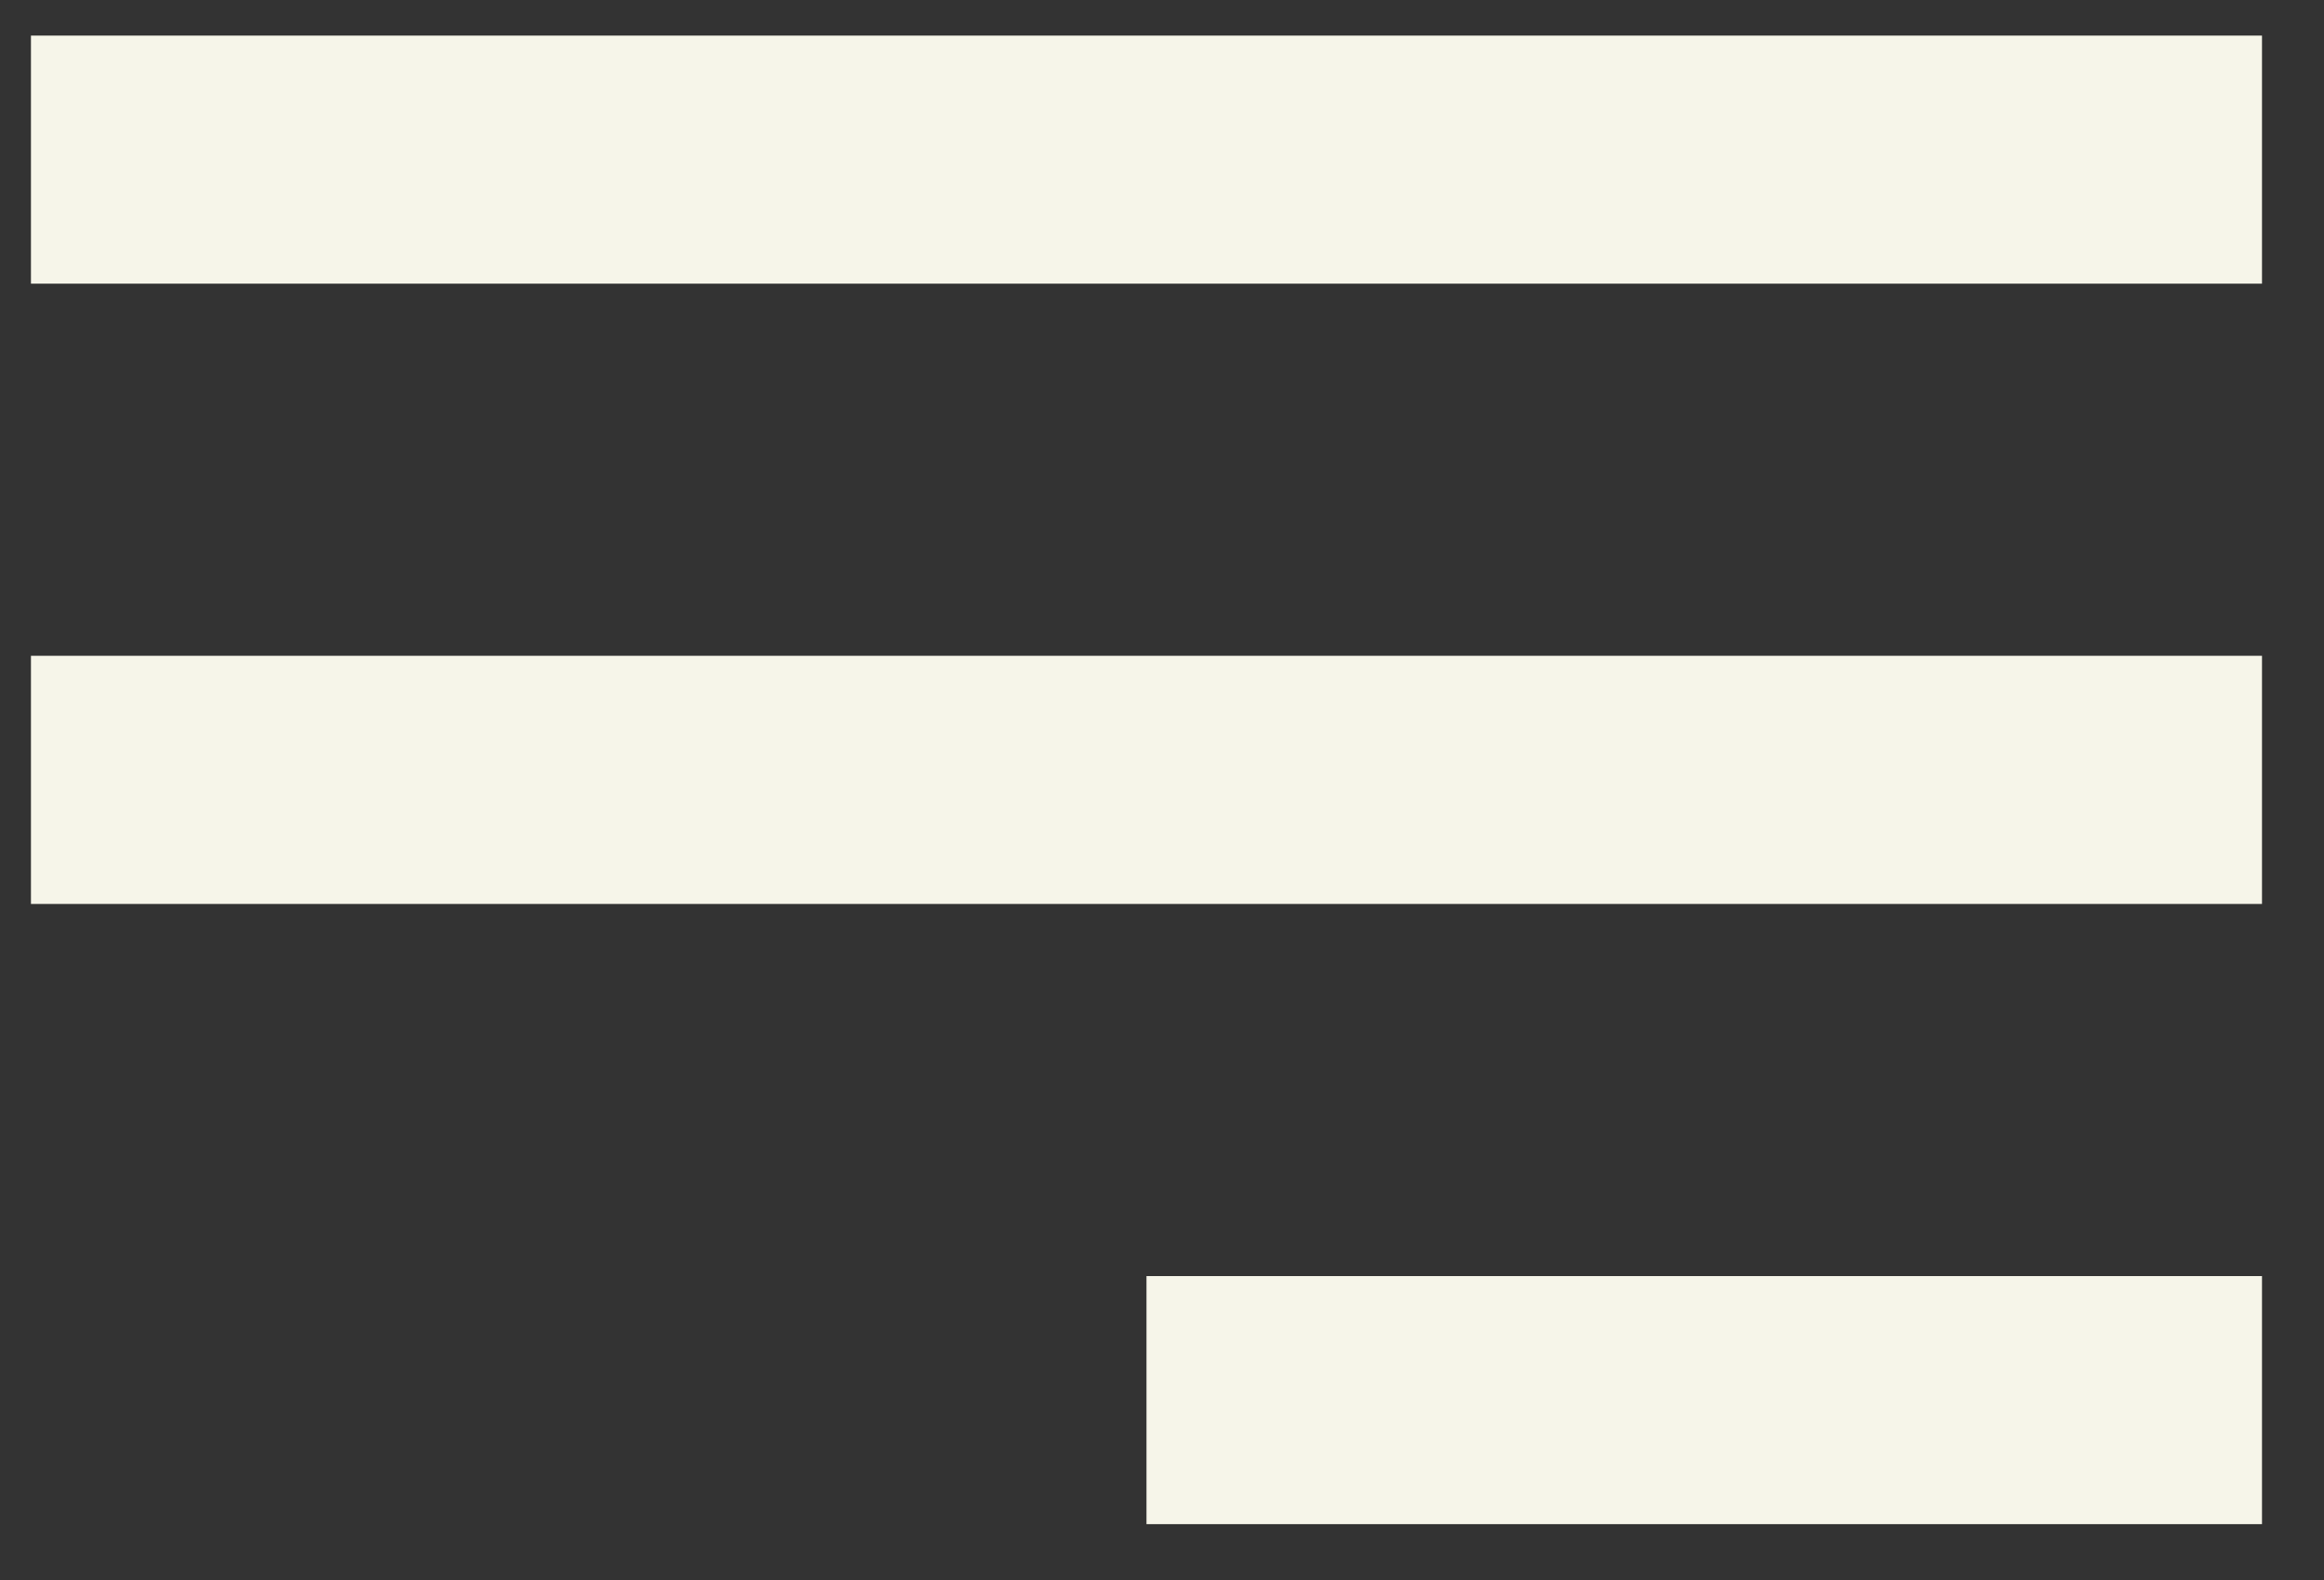 <svg width="25" height="17" viewBox="0 0 25 17" fill="none" xmlns="http://www.w3.org/2000/svg">
<rect x="0" y="0" width="25" height="17" fill="#333333" stroke="none"/>
<path d="M24.333 16.399H12.333V13.73H24.333V16.399ZM24.333 9.726H0.333V7.056H24.333V9.726ZM24.333 3.052H0.333V0.383H24.333V3.052Z" fill="#F6F5E9"/>
</svg>
